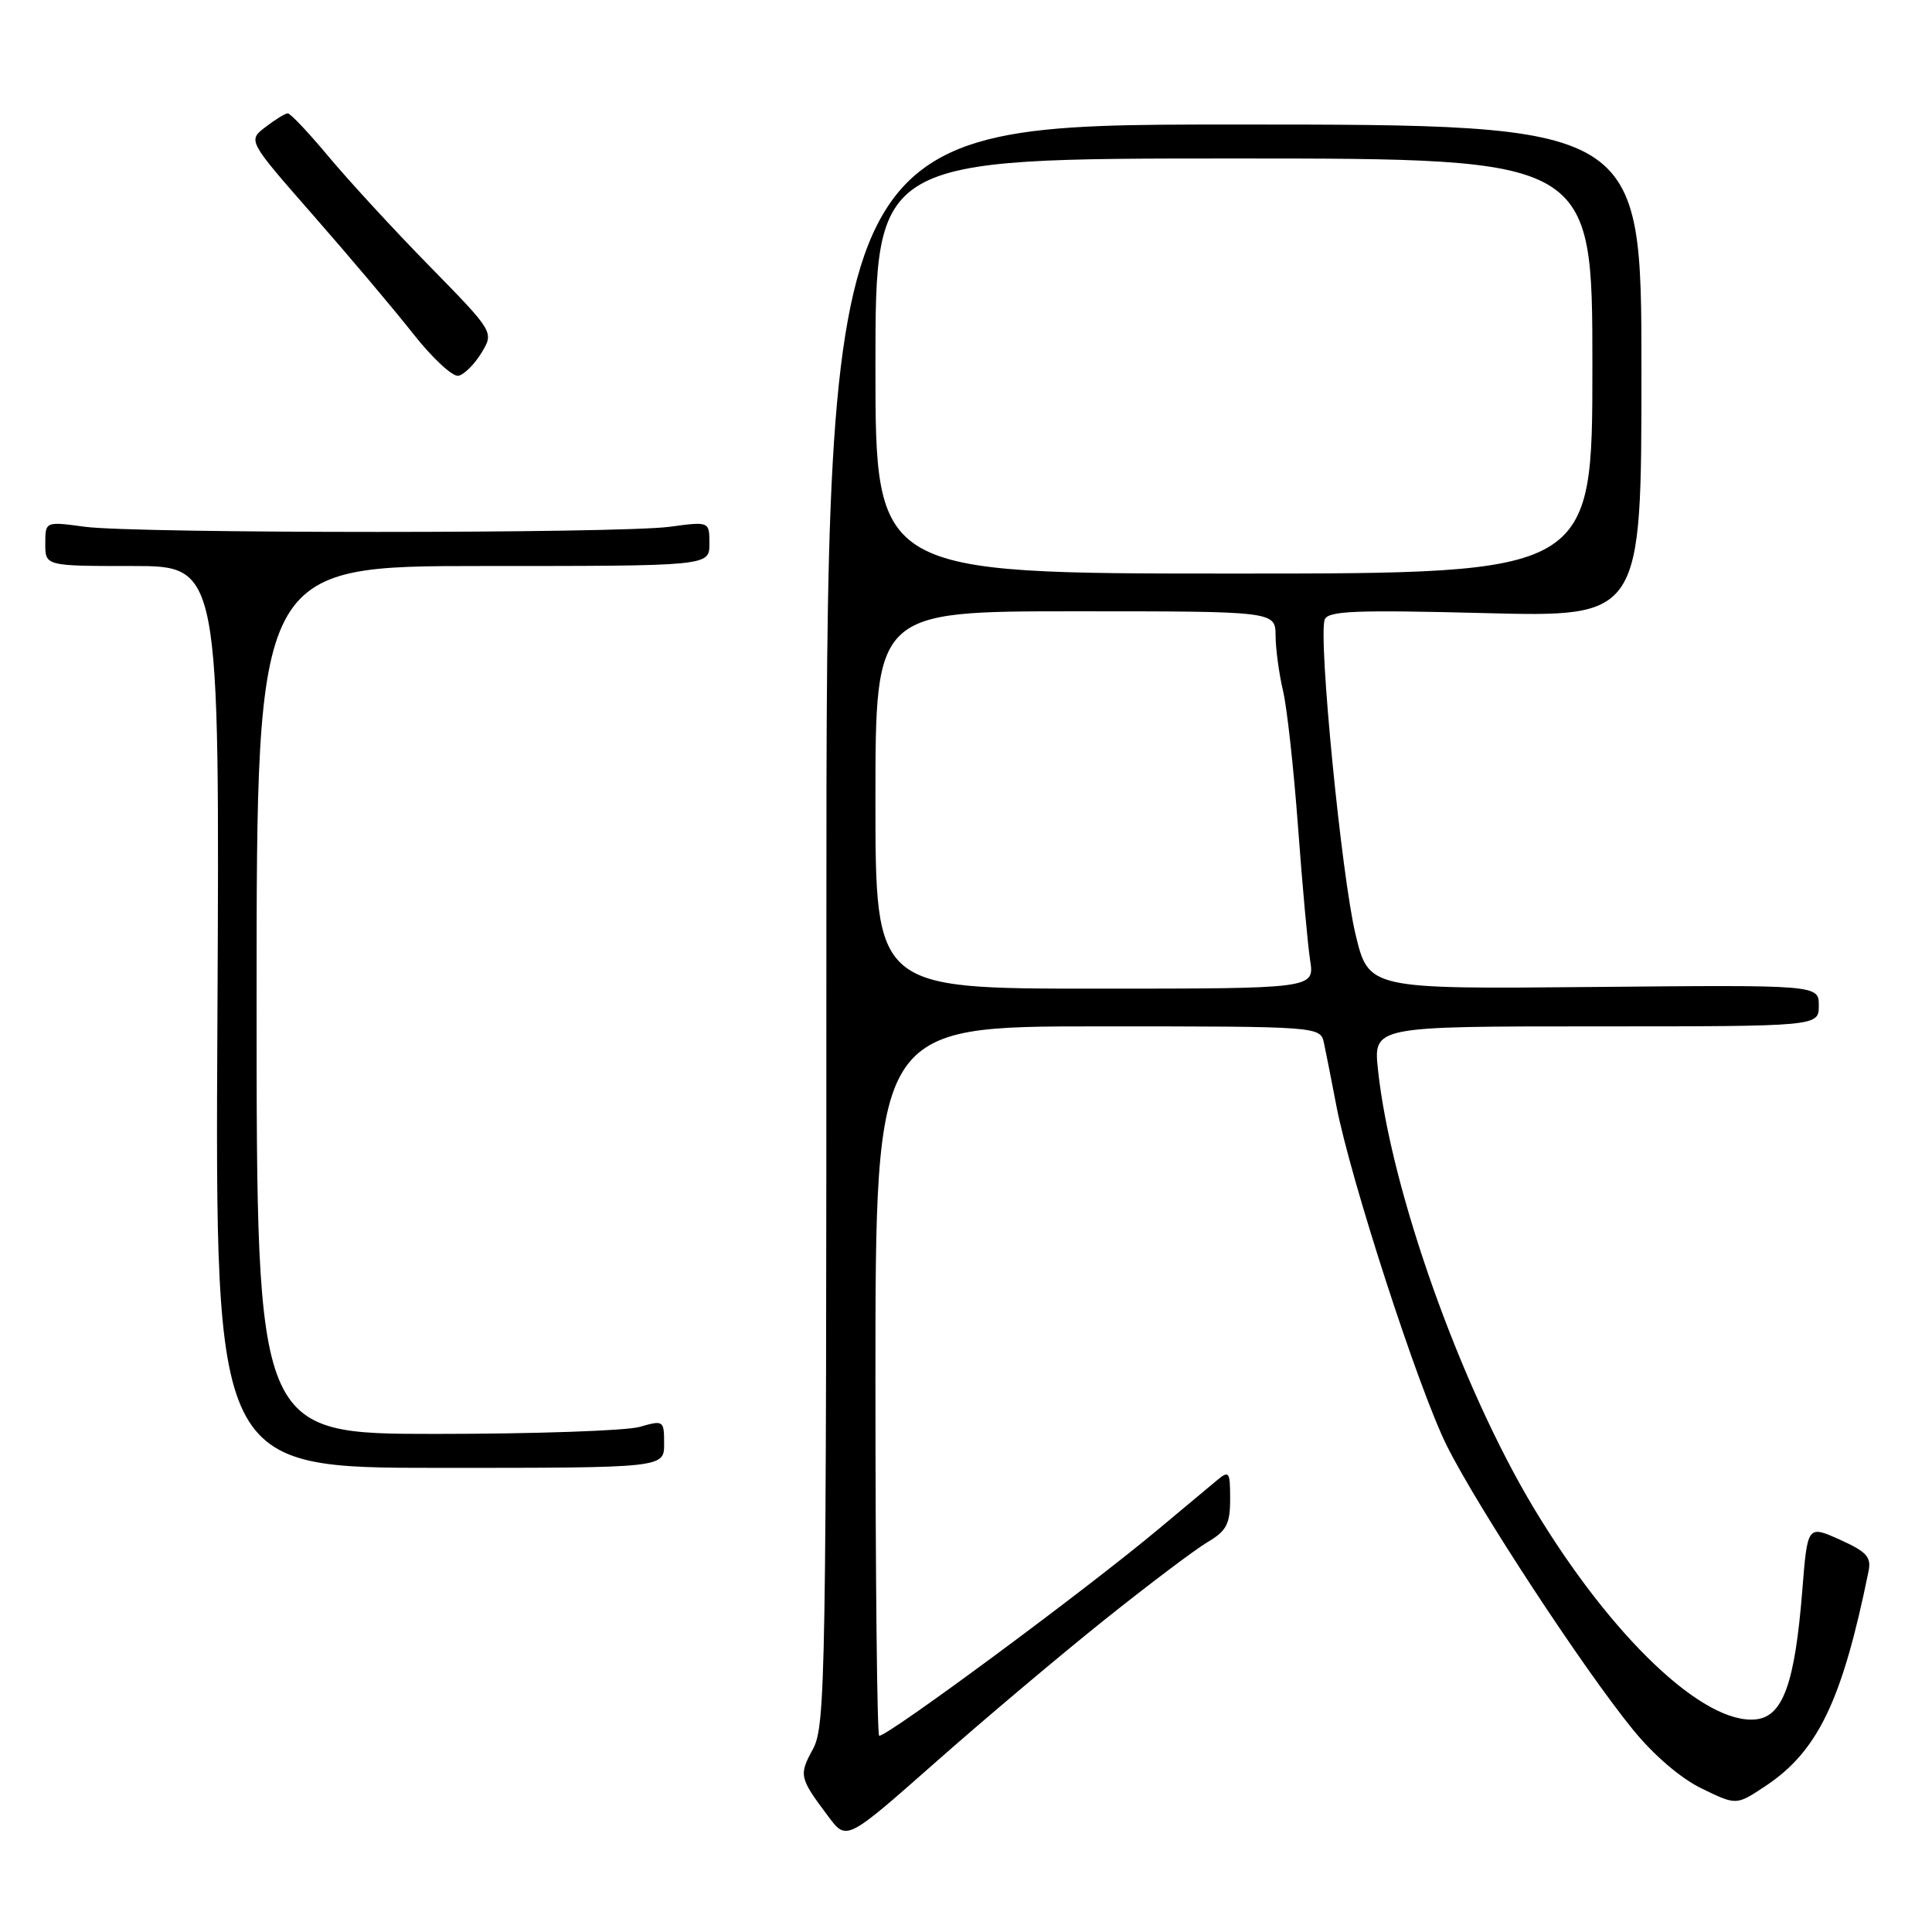 <?xml version="1.0" encoding="UTF-8" standalone="no"?>
<!DOCTYPE svg PUBLIC "-//W3C//DTD SVG 1.1//EN" "http://www.w3.org/Graphics/SVG/1.1/DTD/svg11.dtd" >
<svg xmlns="http://www.w3.org/2000/svg" xmlns:xlink="http://www.w3.org/1999/xlink" version="1.1" viewBox="0 0 256 256">
 <g >
 <path fill="currentColor"
d=" M 146.27 214.70 C 152.20 209.96 158.39 205.29 160.02 204.33 C 162.52 202.85 163.00 201.94 163.00 198.63 C 163.00 194.99 162.87 194.80 161.25 196.15 C 160.29 196.95 156.80 199.87 153.50 202.62 C 143.88 210.67 117.75 230.00 116.50 230.00 C 116.22 230.00 116.00 208.85 116.00 183.00 C 116.00 136.00 116.00 136.00 145.48 136.00 C 174.96 136.00 174.96 136.00 175.44 138.25 C 175.71 139.49 176.44 143.20 177.07 146.50 C 178.95 156.28 187.93 183.95 191.68 191.50 C 195.72 199.64 209.74 221.04 216.37 229.18 C 219.13 232.58 222.74 235.67 225.51 237.00 C 230.08 239.22 230.08 239.22 233.89 236.69 C 240.87 232.07 244.09 225.39 247.59 208.21 C 247.98 206.31 247.34 205.61 243.78 204.01 C 239.50 202.09 239.50 202.09 238.81 210.79 C 237.83 223.02 236.26 227.41 232.71 227.82 C 225.82 228.61 213.55 216.97 203.26 199.87 C 193.54 183.71 184.29 157.71 182.59 141.75 C 181.98 136.00 181.98 136.00 211.49 136.00 C 241.00 136.00 241.00 136.00 241.00 133.25 C 241.00 130.50 241.00 130.50 211.18 130.78 C 181.35 131.06 181.35 131.06 179.61 123.78 C 177.75 116.04 174.66 84.45 175.53 82.10 C 175.96 80.94 179.59 80.80 196.78 81.24 C 217.50 81.77 217.50 81.77 217.50 49.14 C 217.50 16.50 217.50 16.50 163.50 16.50 C 109.50 16.50 109.50 16.50 109.50 122.50 C 109.50 222.49 109.40 228.69 107.71 231.78 C 105.83 235.22 105.91 235.57 109.77 240.71 C 112.17 243.92 112.17 243.92 123.84 233.62 C 130.25 227.95 140.35 219.44 146.27 214.70 Z  M 88.00 191.32 C 88.00 188.21 87.93 188.16 84.76 189.07 C 82.97 189.58 70.82 190.00 57.76 190.00 C 34.00 190.00 34.00 190.00 34.00 132.50 C 34.00 75.00 34.00 75.00 64.00 75.00 C 94.00 75.00 94.00 75.00 94.00 72.05 C 94.00 69.09 94.00 69.09 88.75 69.80 C 81.92 70.71 18.08 70.71 11.25 69.80 C 6.00 69.09 6.00 69.09 6.00 72.05 C 6.00 75.00 6.00 75.00 17.56 75.00 C 29.11 75.00 29.11 75.00 28.81 134.75 C 28.50 194.50 28.50 194.50 58.25 194.50 C 88.00 194.50 88.00 194.50 88.00 191.32 Z  M 63.80 46.75 C 65.46 44.00 65.46 44.00 56.90 35.25 C 52.18 30.44 46.18 23.91 43.54 20.75 C 40.91 17.59 38.47 15.01 38.13 15.02 C 37.78 15.03 36.45 15.85 35.17 16.84 C 32.83 18.63 32.83 18.63 41.54 28.57 C 46.33 34.03 52.30 41.11 54.80 44.29 C 57.31 47.47 59.98 49.95 60.75 49.79 C 61.51 49.63 62.88 48.26 63.80 46.75 Z  M 116.00 106.00 C 116.00 81.00 116.00 81.00 142.50 81.00 C 169.00 81.00 169.00 81.00 169.02 84.25 C 169.04 86.04 169.48 89.30 170.00 91.50 C 170.53 93.70 171.42 101.80 171.99 109.50 C 172.56 117.20 173.28 125.19 173.60 127.25 C 174.18 131.00 174.18 131.00 145.09 131.00 C 116.00 131.00 116.00 131.00 116.00 106.00 Z  M 116.00 48.50 C 116.00 21.00 116.00 21.00 163.50 21.00 C 211.00 21.00 211.00 21.00 211.00 48.50 C 211.00 76.00 211.00 76.00 163.50 76.00 C 116.00 76.00 116.00 76.00 116.00 48.50 Z "/>
</g>
</svg>